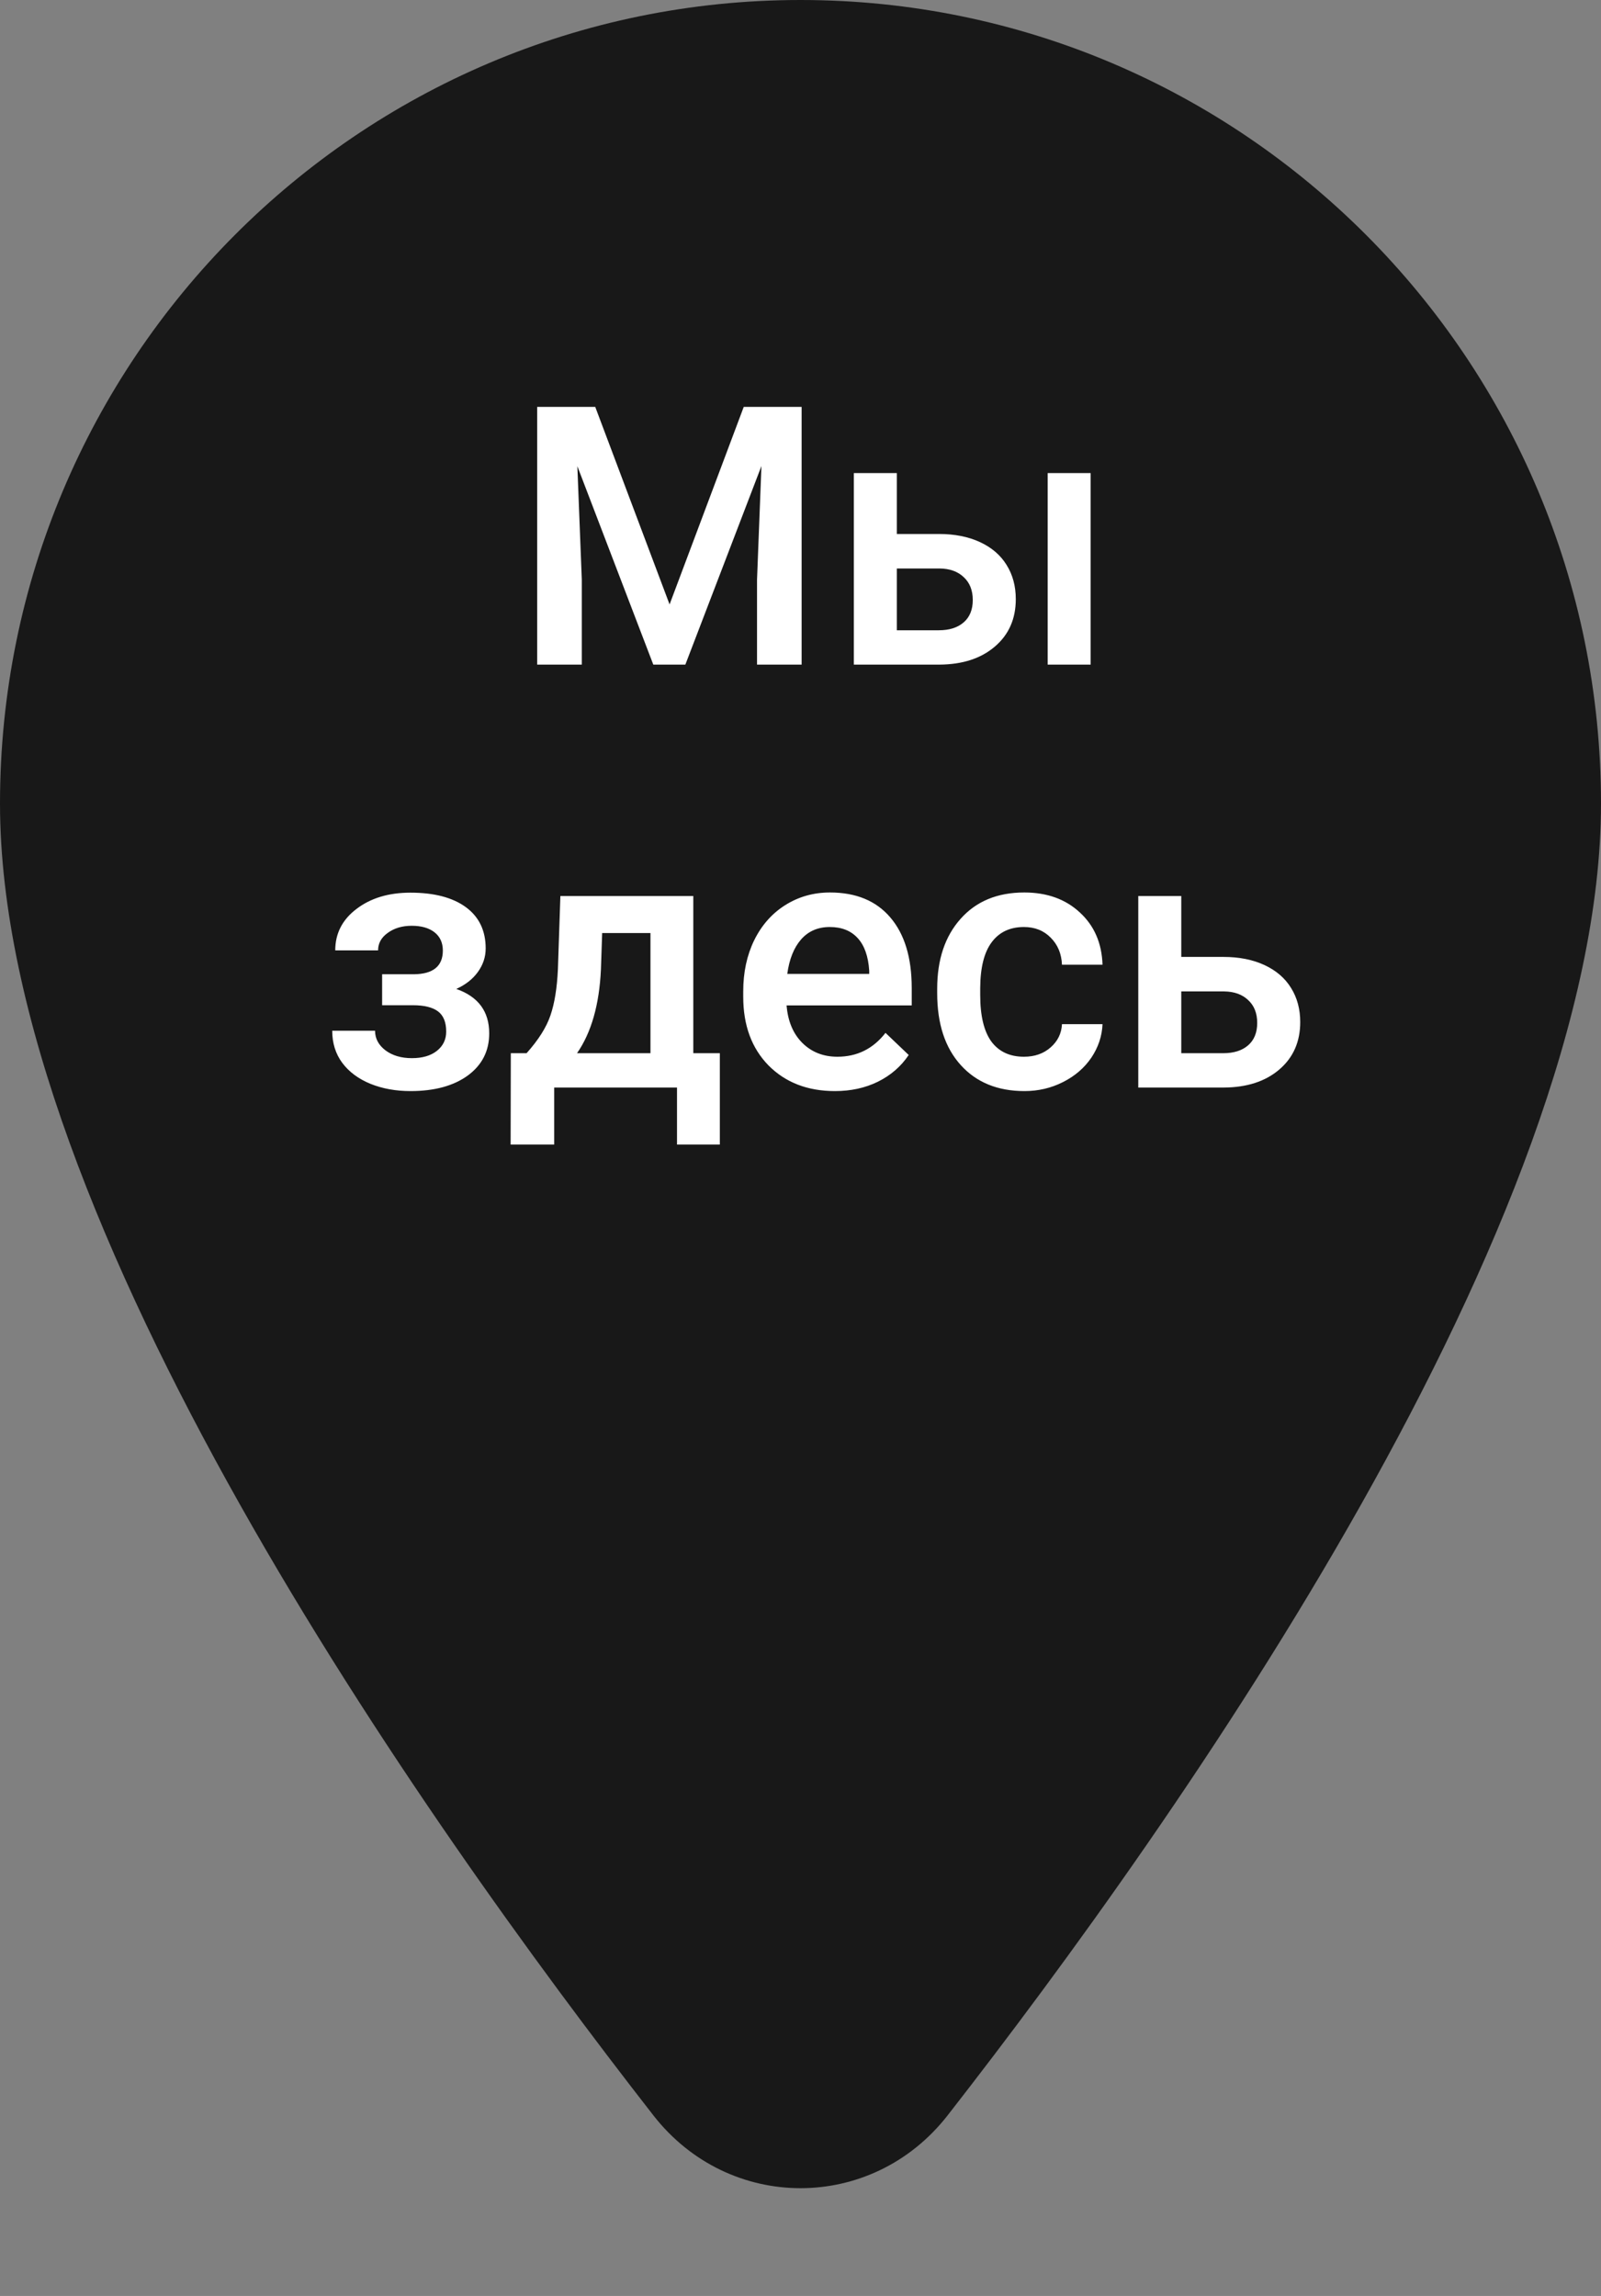 <svg width="53" height="76" viewBox="0 0 53 76" fill="none" xmlns="http://www.w3.org/2000/svg">
<rect x="0" y="0" width="53" height="76" fill="#808080" stroke="none"/>
<path d="M31.371 70.022C39.024 60.209 53 40.398 53 26.6C53 11.909 41.136 0 26.5 0C11.864 0 0 11.909 0 26.6C0 40.398 13.976 60.209 21.629 70.022V70.022C24.136 73.237 28.864 73.237 31.371 70.022V70.022Z" fill="#181818"/>
<path d="M19.705 13.469L22.166 20.008L24.621 13.469H26.537V22H25.061V19.188L25.207 15.426L22.688 22H21.627L19.113 15.432L19.26 19.188V22H17.783V13.469H19.705ZM29.689 17.676H31.084C31.604 17.676 32.057 17.766 32.443 17.945C32.83 18.125 33.123 18.377 33.322 18.701C33.525 19.025 33.627 19.402 33.627 19.832C33.627 20.484 33.397 21.008 32.935 21.402C32.475 21.797 31.861 21.996 31.096 22H28.266V15.66H29.689V17.676ZM36.105 22H34.682V15.66H36.105V22ZM29.689 18.818V20.863H31.078C31.426 20.863 31.699 20.777 31.898 20.605C32.102 20.43 32.203 20.182 32.203 19.861C32.203 19.541 32.103 19.289 31.904 19.105C31.709 18.918 31.443 18.822 31.107 18.818H29.689ZM16.078 31.395C16.078 31.676 15.992 31.936 15.82 32.174C15.652 32.408 15.414 32.596 15.105 32.736C15.832 32.99 16.195 33.48 16.195 34.207C16.195 34.789 15.959 35.254 15.486 35.602C15.014 35.945 14.381 36.117 13.588 36.117C13.104 36.117 12.662 36.037 12.264 35.877C11.865 35.713 11.555 35.482 11.332 35.185C11.109 34.885 10.998 34.529 10.998 34.119H12.416C12.416 34.377 12.531 34.594 12.762 34.77C12.992 34.941 13.283 35.027 13.635 35.027C13.982 35.027 14.258 34.947 14.461 34.787C14.668 34.623 14.771 34.41 14.771 34.148C14.771 33.84 14.682 33.617 14.502 33.48C14.322 33.344 14.045 33.275 13.67 33.275H12.65V32.25H13.705C14.342 32.242 14.66 31.98 14.66 31.465C14.66 31.207 14.568 31.006 14.385 30.861C14.201 30.717 13.949 30.645 13.629 30.645C13.316 30.645 13.053 30.723 12.838 30.879C12.623 31.031 12.516 31.225 12.516 31.459H11.098C11.098 30.9 11.332 30.443 11.801 30.088C12.27 29.729 12.865 29.549 13.588 29.549C14.373 29.549 14.984 29.709 15.422 30.029C15.859 30.35 16.078 30.805 16.078 31.395ZM17.432 34.863C17.826 34.422 18.09 34.004 18.223 33.609C18.359 33.211 18.441 32.703 18.469 32.086L18.551 29.66H22.951V34.863H23.83V37.887H22.412V36H18.346V37.887H16.904L16.91 34.863H17.432ZM19.102 34.863H21.533V30.885H19.934L19.893 32.098C19.838 33.262 19.574 34.184 19.102 34.863ZM27.639 36.117C26.736 36.117 26.004 35.834 25.441 35.268C24.883 34.697 24.604 33.94 24.604 32.994V32.818C24.604 32.185 24.725 31.621 24.967 31.125C25.213 30.625 25.557 30.236 25.998 29.959C26.439 29.682 26.932 29.543 27.475 29.543C28.338 29.543 29.004 29.818 29.473 30.369C29.945 30.92 30.182 31.699 30.182 32.707V33.281H26.039C26.082 33.805 26.256 34.219 26.561 34.523C26.869 34.828 27.256 34.98 27.721 34.98C28.373 34.98 28.904 34.717 29.314 34.19L30.082 34.922C29.828 35.301 29.488 35.596 29.062 35.807C28.641 36.014 28.166 36.117 27.639 36.117ZM27.469 30.686C27.078 30.686 26.762 30.822 26.52 31.096C26.281 31.369 26.129 31.75 26.062 32.238H28.775V32.133C28.744 31.656 28.617 31.297 28.395 31.055C28.172 30.809 27.863 30.686 27.469 30.686ZM33.897 34.98C34.252 34.98 34.547 34.877 34.781 34.67C35.016 34.463 35.141 34.207 35.156 33.902H36.498C36.482 34.297 36.359 34.666 36.129 35.01C35.898 35.35 35.586 35.619 35.191 35.818C34.797 36.018 34.371 36.117 33.914 36.117C33.027 36.117 32.324 35.83 31.805 35.256C31.285 34.682 31.025 33.889 31.025 32.877V32.73C31.025 31.766 31.283 30.994 31.799 30.416C32.315 29.834 33.018 29.543 33.908 29.543C34.662 29.543 35.275 29.764 35.748 30.205C36.225 30.643 36.475 31.219 36.498 31.934H35.156C35.141 31.57 35.016 31.271 34.781 31.037C34.551 30.803 34.256 30.686 33.897 30.686C33.435 30.686 33.08 30.854 32.83 31.189C32.58 31.521 32.453 32.027 32.449 32.707V32.935C32.449 33.623 32.572 34.137 32.818 34.477C33.068 34.812 33.428 34.98 33.897 34.98ZM39.105 31.676H40.5C41.02 31.676 41.473 31.766 41.859 31.945C42.246 32.125 42.539 32.377 42.738 32.701C42.941 33.025 43.043 33.402 43.043 33.832C43.043 34.484 42.812 35.008 42.352 35.402C41.891 35.797 41.277 35.996 40.512 36H37.682V29.66H39.105V31.676ZM39.105 32.818V34.863H40.494C40.842 34.863 41.115 34.777 41.315 34.605C41.518 34.43 41.619 34.182 41.619 33.861C41.619 33.541 41.52 33.289 41.32 33.105C41.125 32.918 40.859 32.822 40.523 32.818H39.105Z" fill="white"/>
</svg>
